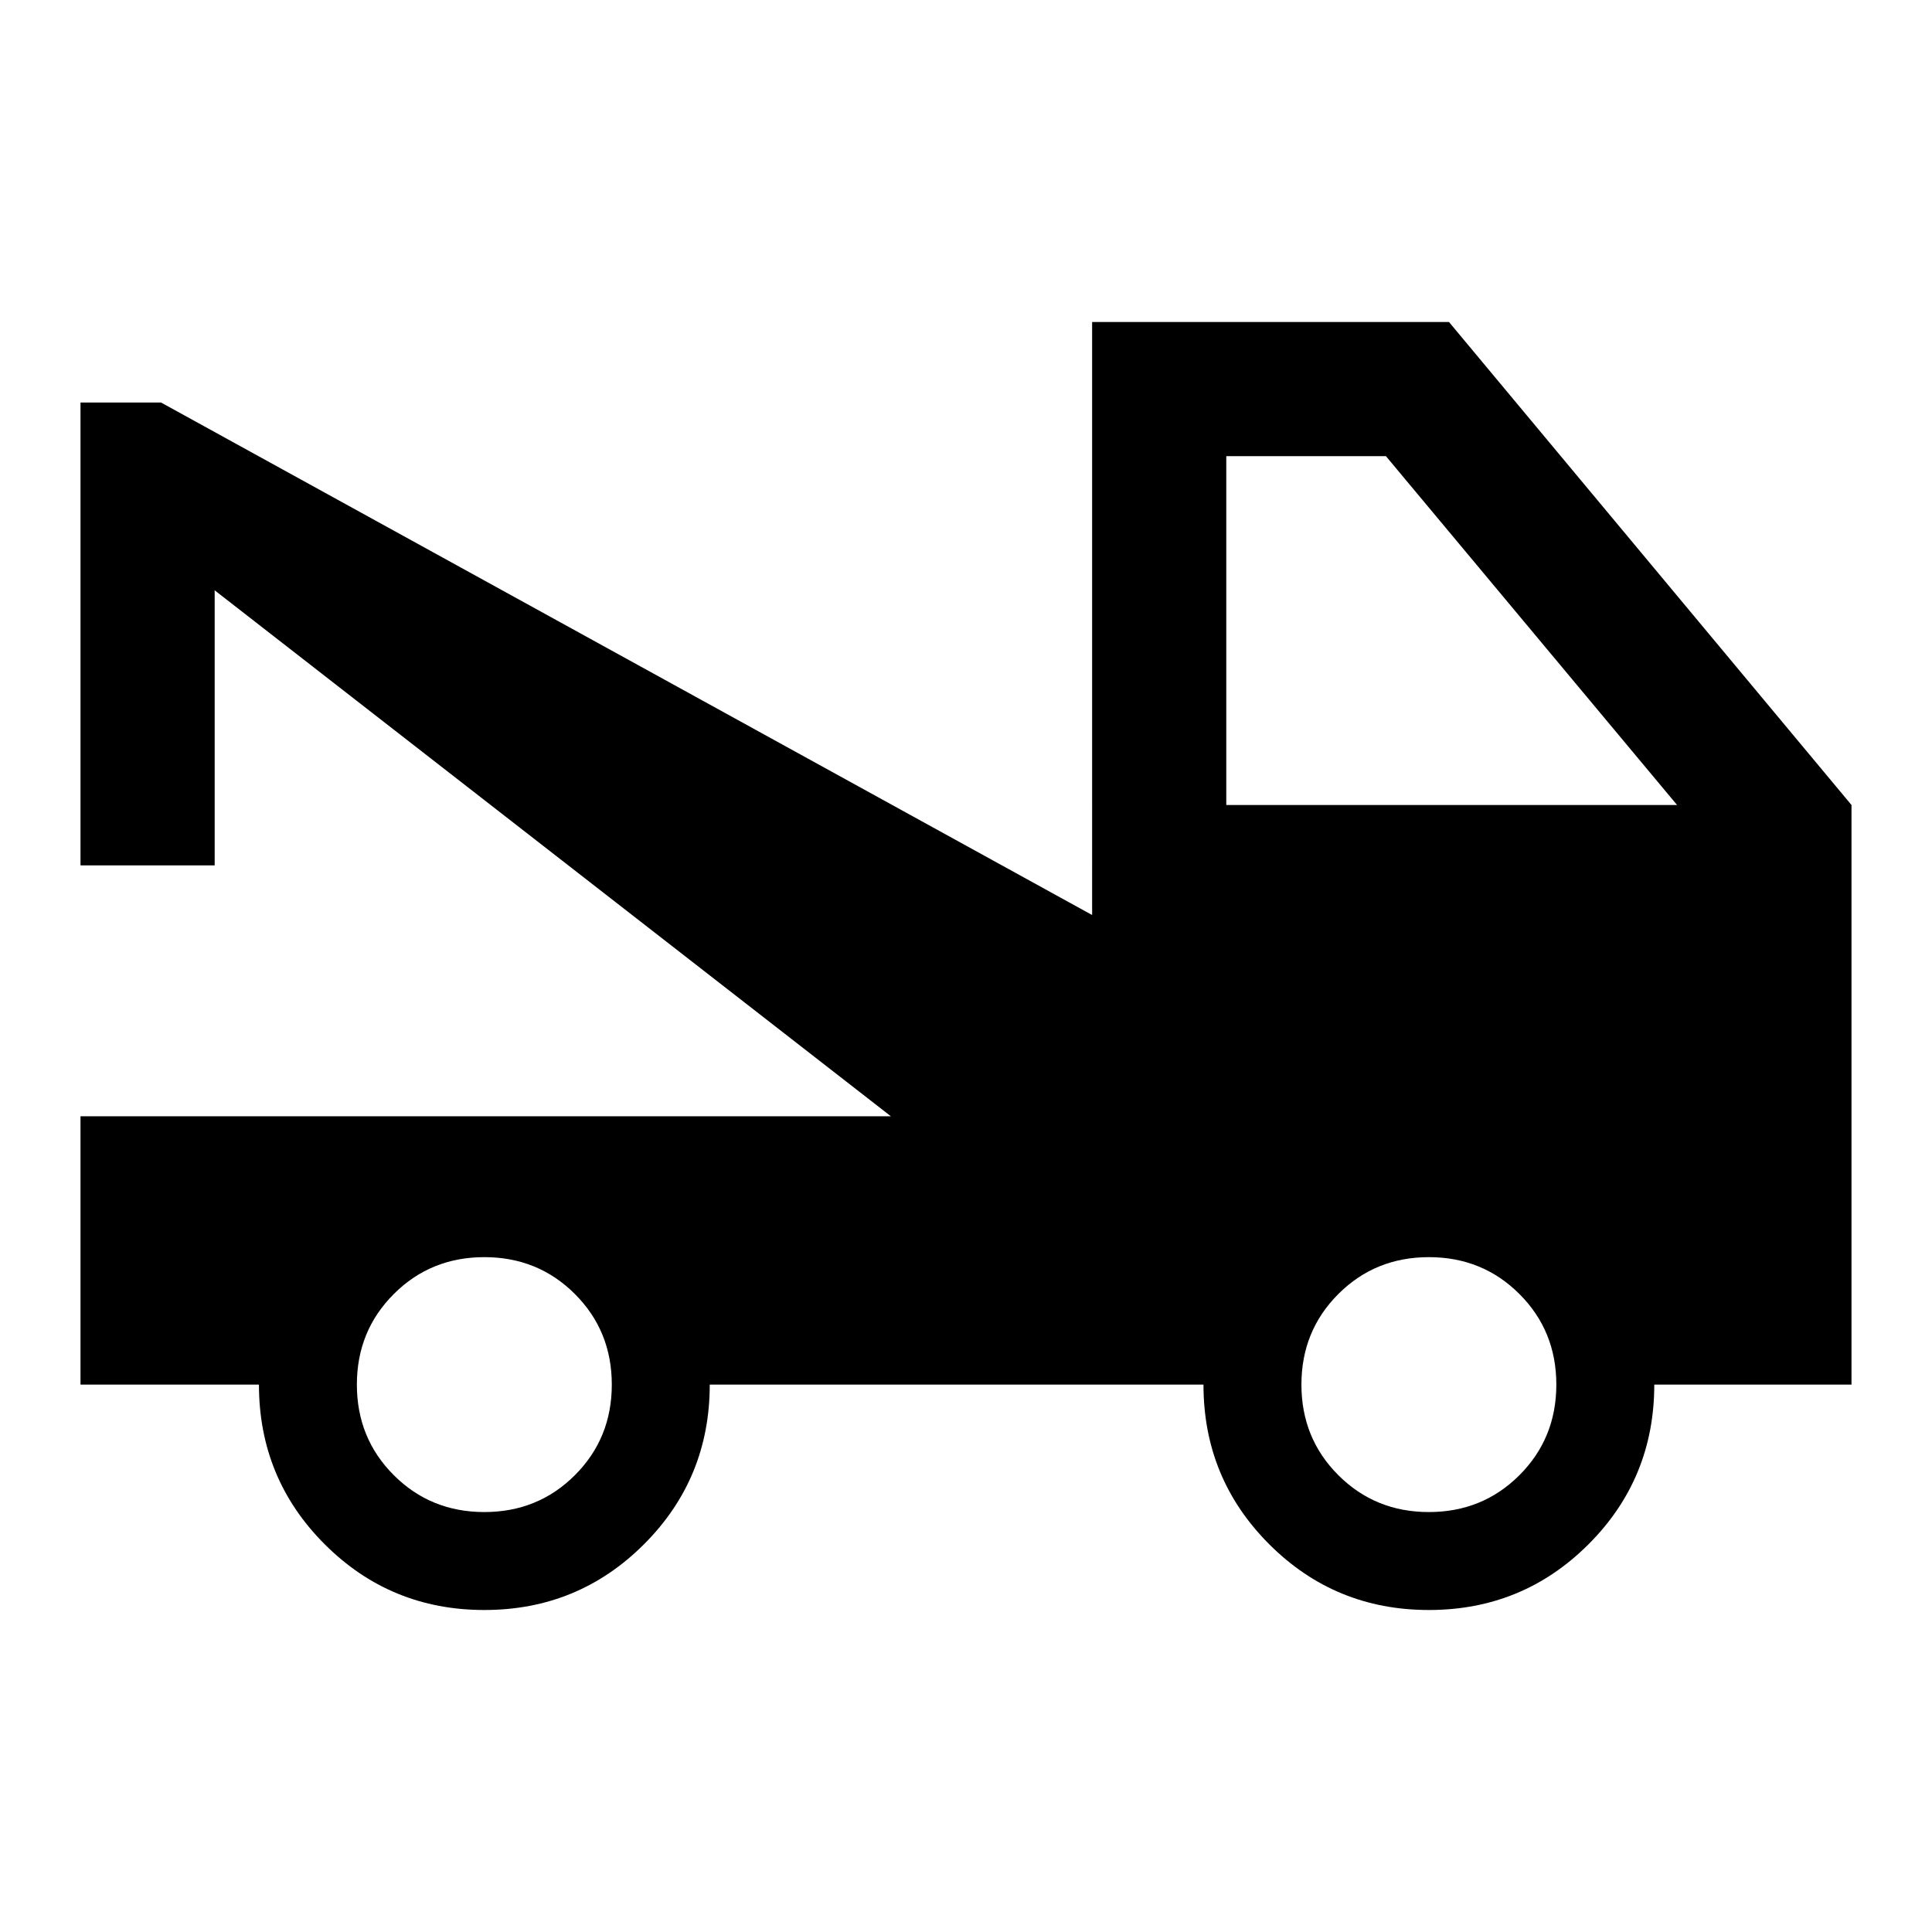 <svg xmlns="http://www.w3.org/2000/svg" height="40" viewBox="0 -960 960 960" width="40"><path d="M40-272v-133.33h402.67l-336-261.34V-530H40v-230h40l462.67 254.67V-800H720l200 240v288h-98q0 46.67-32.67 79.33Q756.67-160 710-160t-79.33-32.67Q598-225.33 598-272H352.67q0 46.67-32.67 79.33Q287.33-160 240.67-160q-46.67 0-79.34-32.67-32.66-32.66-32.66-79.33H40Zm200.67 63.33q26.66 0 45-18.33Q304-245.33 304-272t-18.33-45q-18.34-18.33-45-18.33-26.67 0-45 18.33-18.34 18.33-18.34 45t18.34 45q18.33 18.33 45 18.33Zm469.33 0q26.67 0 45-18.33t18.33-45q0-26.67-18.33-45t-45-18.33q-26.67 0-45 18.33t-18.33 45q0 26.67 18.33 45t45 18.33ZM609.33-560h224L688.67-733.33h-79.34V-560Z"/></svg>